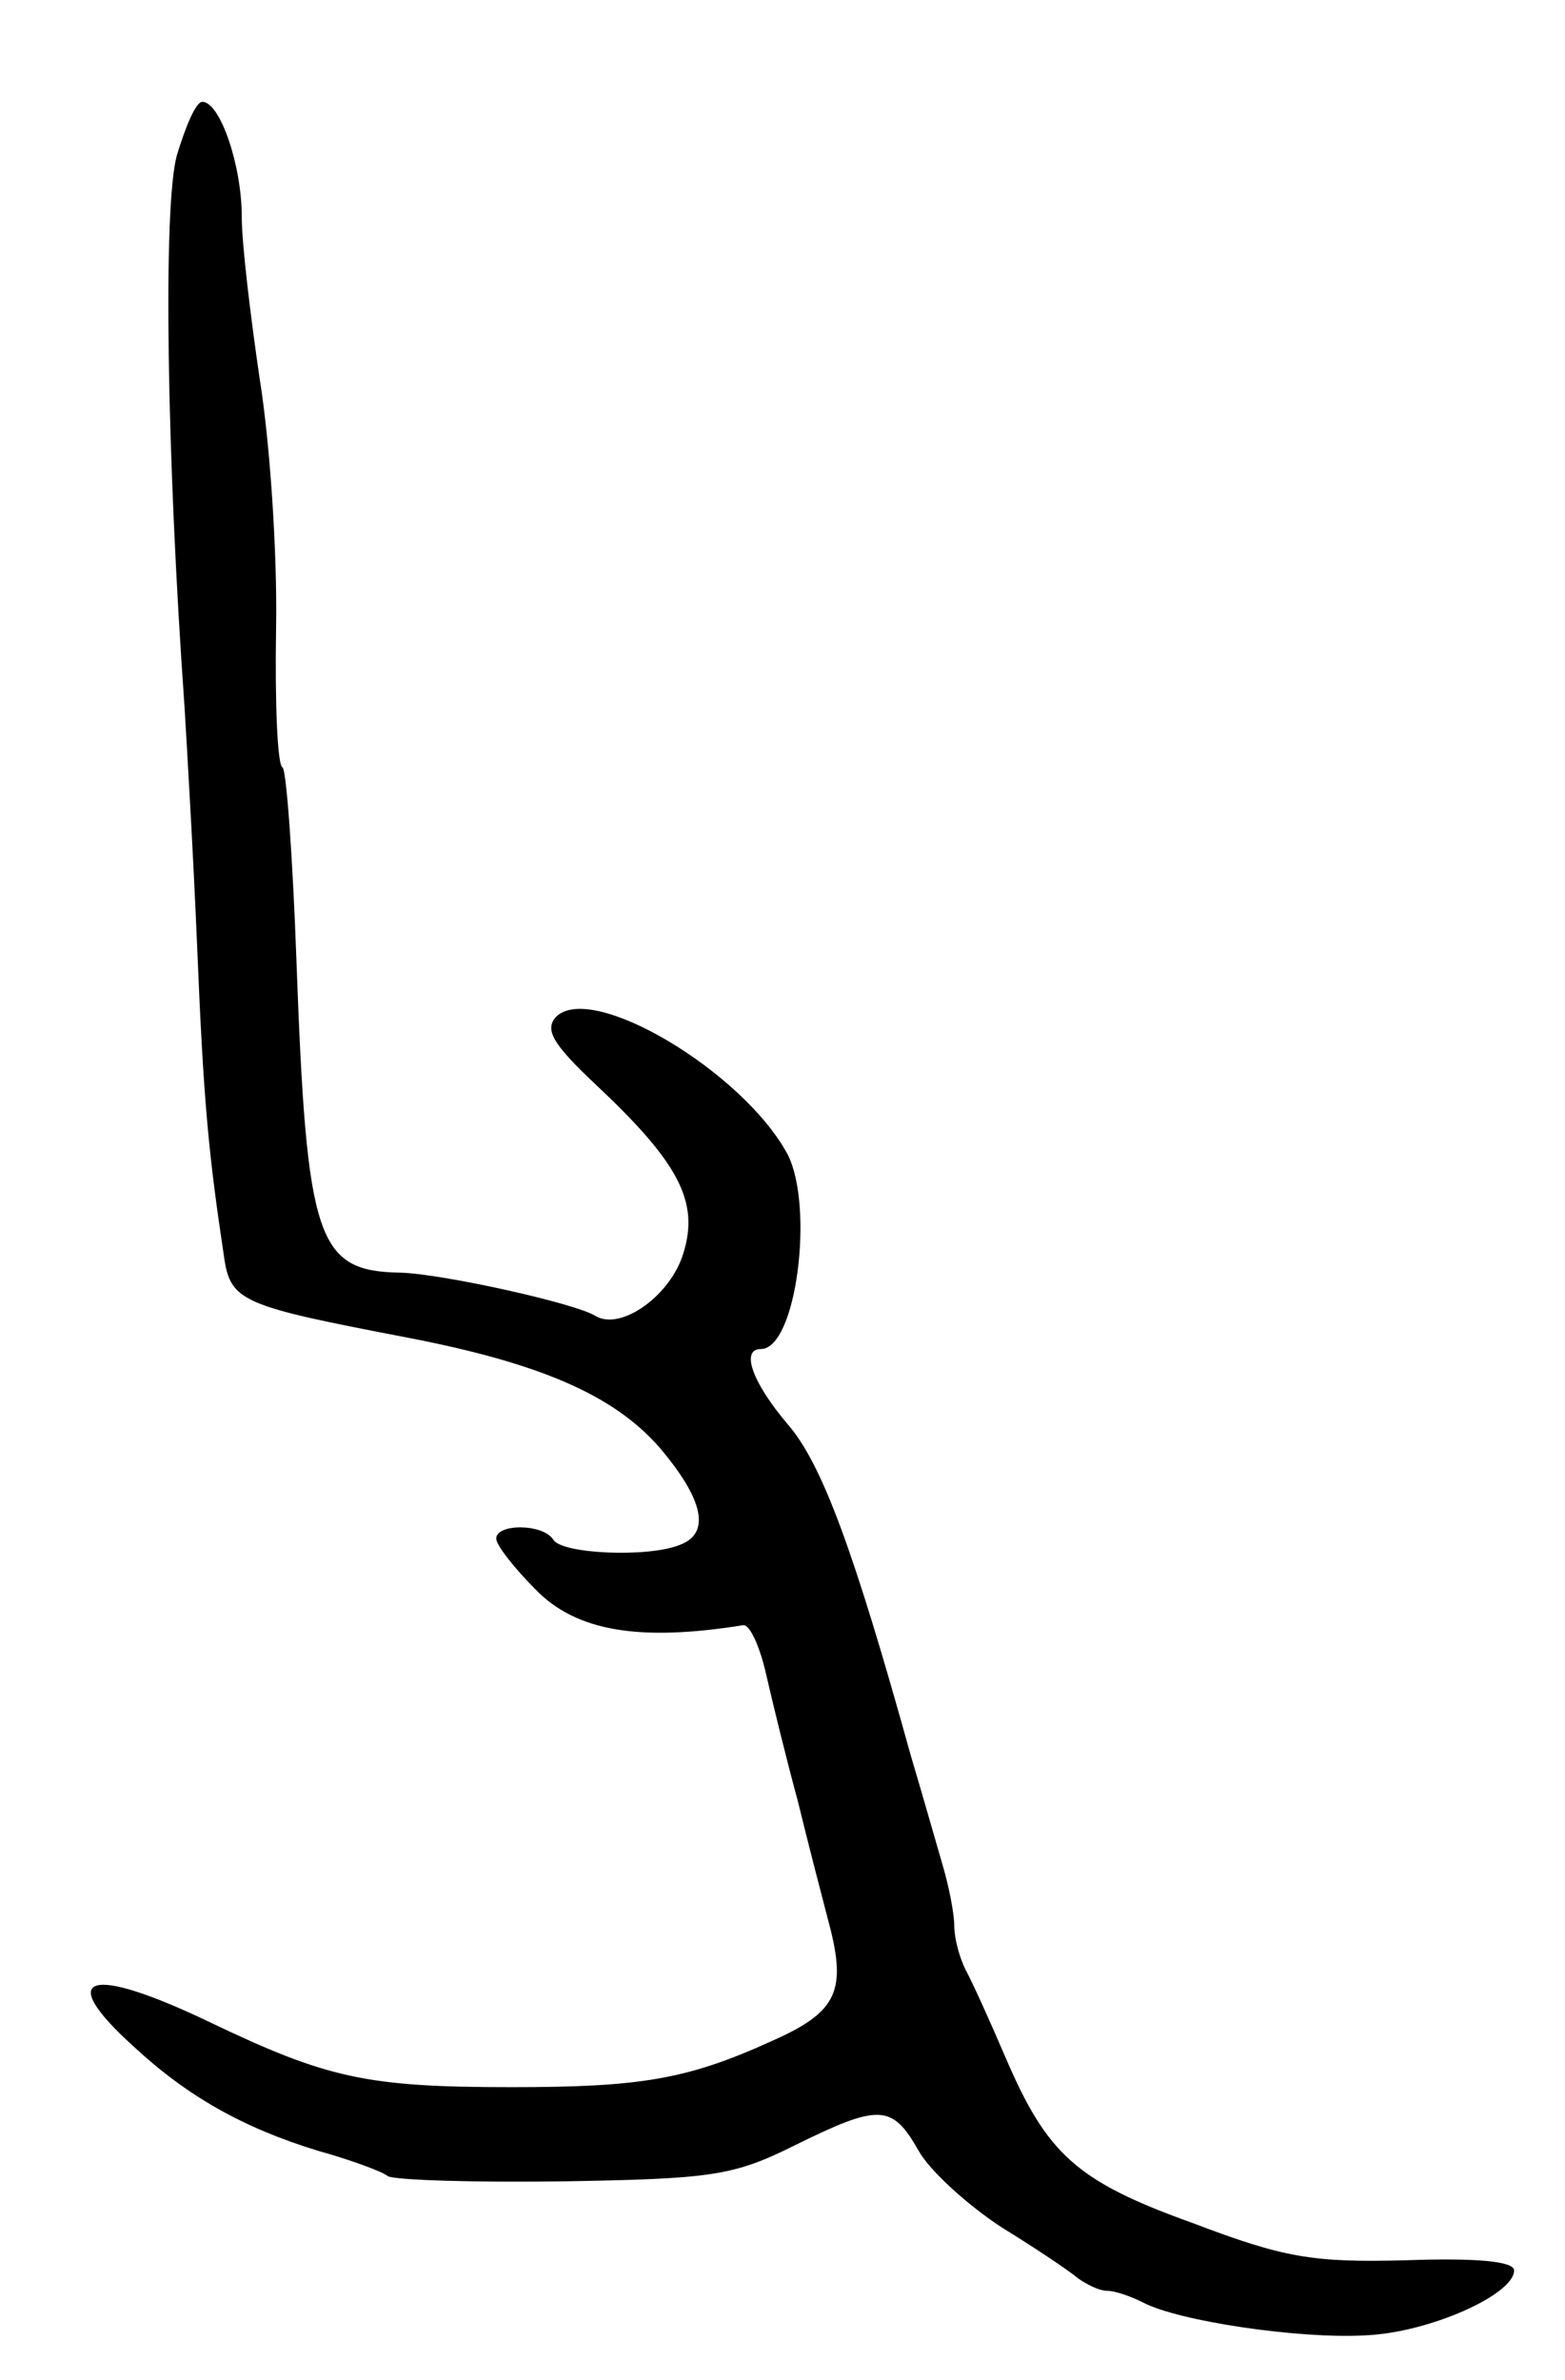 <svg version="1.0" xmlns="http://www.w3.org/2000/svg"
 width="123pt" height="187pt" viewBox="0 0 123 187"
 preserveAspectRatio="xMidYMid meet">
<g transform="translate(0,187) scale(0.1,-0.1)"
fill="#000000" stroke="none">
<path d="M139 1748 c-11 -40 -8 -236 6 -433 2 -33 7 -118 10 -190 5 -122 9
-162 21 -242 5 -36 14 -39 144 -64 104 -20 162 -45 198 -86 35 -41 41 -68 16
-77 -25 -10 -92 -7 -99 4 -8 13 -45 13 -45 1 0 -5 14 -23 31 -40 32 -33 82
-41 163 -28 5 1 13 -16 18 -38 5 -22 16 -67 25 -100 8 -33 20 -79 26 -102 12
-49 3 -65 -47 -87 -66 -30 -103 -36 -204 -36 -114 0 -145 7 -237 51 -96 46
-122 37 -60 -19 42 -39 86 -64 145 -82 25 -7 50 -16 55 -20 6 -3 67 -5 138 -4
115 2 133 4 181 28 67 33 77 33 98 -4 9 -16 39 -43 65 -60 26 -16 53 -34 60
-40 7 -5 17 -10 23 -10 6 0 18 -4 28 -9 28 -15 124 -29 175 -26 50 2 117 32
117 51 0 7 -28 10 -85 8 -73 -2 -96 2 -167 29 -92 33 -115 54 -148 131 -12 28
-26 59 -31 68 -5 10 -9 25 -9 35 0 9 -4 30 -9 47 -5 17 -16 56 -25 86 -45 162
-70 230 -97 261 -28 33 -37 59 -21 59 28 0 42 112 21 153 -35 65 -154 136
-182 108 -9 -10 -3 -21 31 -53 65 -61 82 -92 69 -133 -10 -33 -49 -61 -69 -49
-16 10 -120 33 -153 34 -66 1 -74 25 -82 245 -3 83 -8 151 -11 152 -4 2 -6 51
-5 110 1 60 -5 147 -13 196 -7 48 -14 105 -14 127 0 40 -17 90 -31 90 -5 0
-13 -19 -20 -42z"/>
</g>
</svg>
